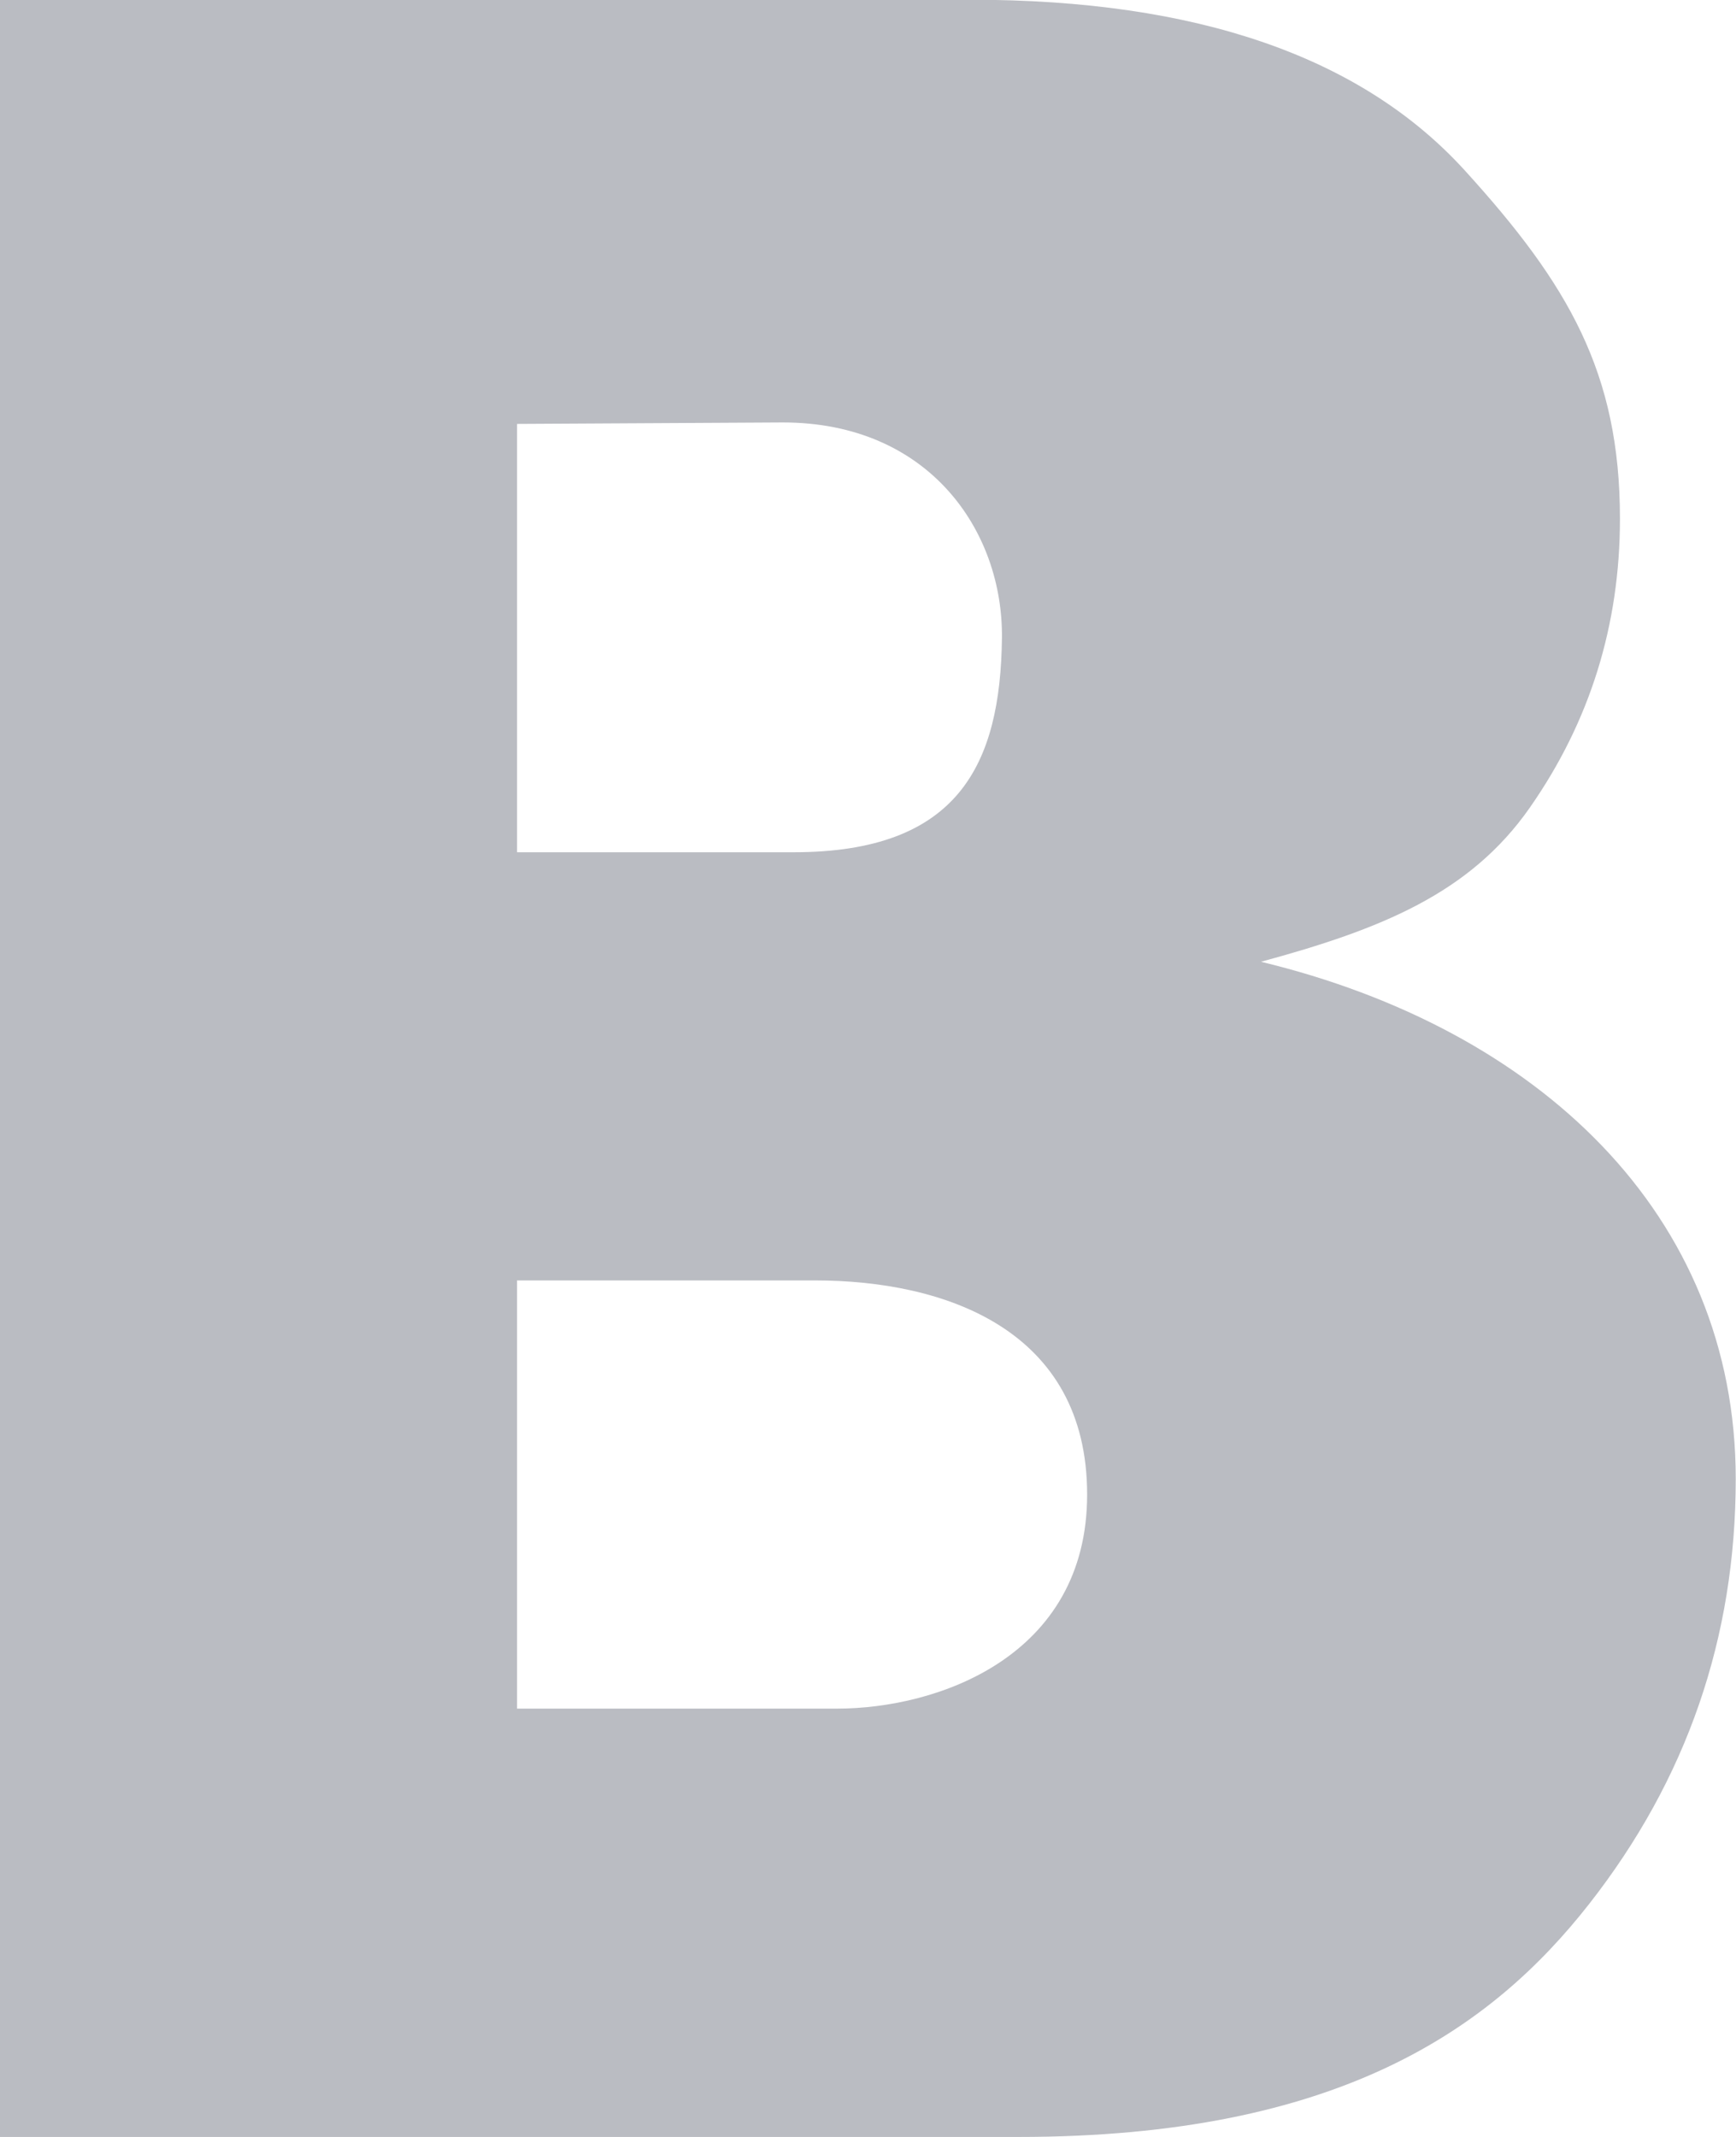 <svg xmlns="http://www.w3.org/2000/svg" xmlns:xlink="http://www.w3.org/1999/xlink" preserveAspectRatio="xMidYMid" width="13" height="16" viewBox="0 0 13 16">
  <defs>
    <style>
      .vk-i {
        fill: #babcc2;
        fill-rule: evenodd;
      }
    </style>
  </defs>
  <path d="M3.872,9.587 L6.103,9.587 C7.074,9.587 8.141,9.954 8.141,11.190 C8.141,12.403 7.022,12.793 6.268,12.793 L3.872,12.793 L3.872,9.587 L3.872,9.587 ZM7.271,-0.002 L-0.003,-0.002 L-0.003,16.000 L7.628,16.000 C10.024,16.000 11.168,15.190 11.900,14.256 C12.632,13.322 12.998,12.261 12.998,11.073 C12.998,9.089 11.517,7.702 9.443,7.201 C10.335,6.959 11.006,6.692 11.456,6.047 C11.906,5.403 12.131,4.681 12.131,3.884 C12.131,2.790 11.744,2.128 10.969,1.276 C10.194,0.424 8.961,-0.002 7.271,-0.002 L7.271,-0.002 ZM3.872,3.174 L5.862,3.163 C6.957,3.163 7.512,3.976 7.503,4.777 C7.492,5.723 7.178,6.381 5.944,6.381 L3.872,6.381 L3.872,3.174 Z" class="social-i vk-i"/>
</svg>
